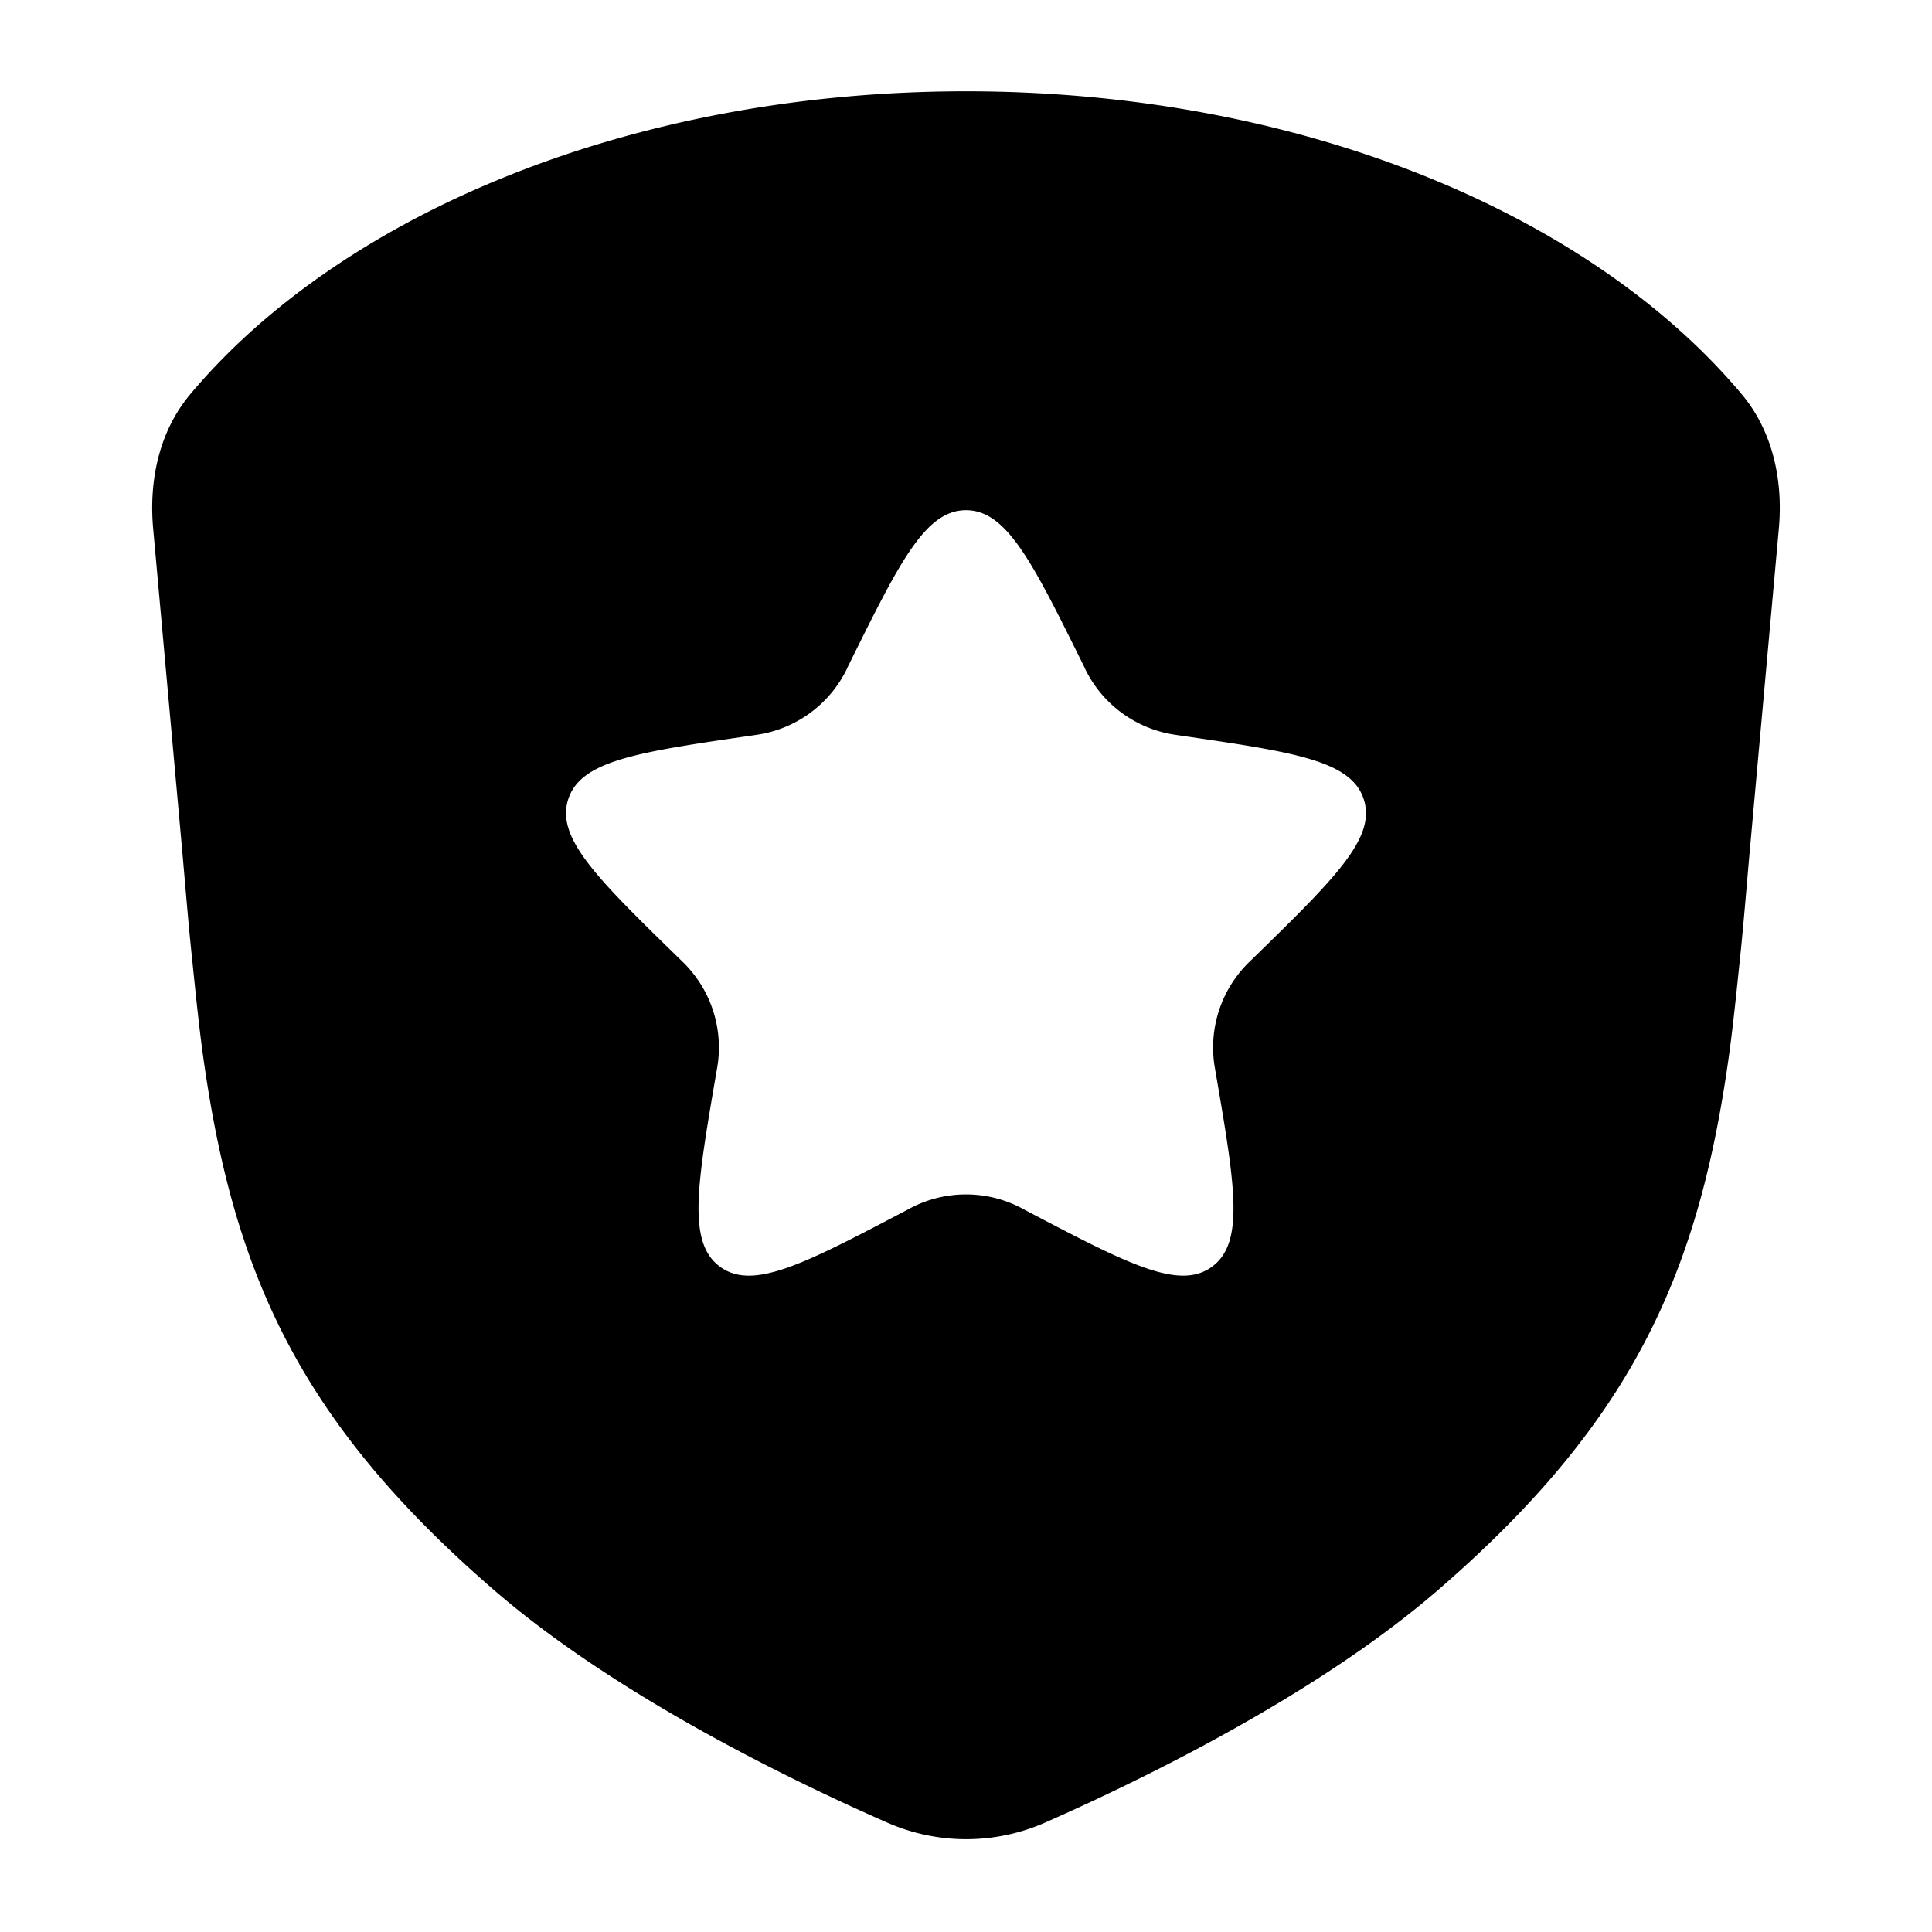<svg viewBox="0 0 24 24" xmlns="http://www.w3.org/2000/svg"><path fill-rule="evenodd" clip-rule="evenodd" d="M12 1.134c-4.143 0-7.752 1.518-9.636 3.763-.385.458-.515 1.067-.462 1.663l.353 3.913c.044.486.081.96.128 1.406.053.513.095.94.159 1.373.385 2.629 1.216 4.438 3.584 6.491 1.492 1.294 3.63 2.342 4.893 2.897a2.434 2.434 0 0 0 1.966 0c1.263-.558 3.399-1.605 4.889-2.897 2.368-2.053 3.199-3.862 3.584-6.491.064-.434.106-.86.16-1.373.046-.446.083-.92.127-1.406l.353-3.913c.053-.596-.077-1.205-.462-1.663C19.752 2.652 16.143 1.134 12 1.134Zm.69 13.874.041.022c1.275.67 1.913 1.005 2.323.707.41-.298.289-1.008.045-2.428l-.008-.047a1.48 1.48 0 0 1 .426-1.31l.034-.033c1.031-1.006 1.547-1.508 1.39-1.99-.156-.483-.87-.587-2.295-.794l-.046-.007a1.482 1.482 0 0 1-1.116-.81l-.02-.043c-.638-1.291-.957-1.937-1.464-1.937s-.826.646-1.464 1.937l-.02.043a1.481 1.481 0 0 1-1.116.81l-.046.007c-1.426.207-2.139.31-2.295.793-.157.482.359.985 1.39 1.99l.034.033a1.482 1.482 0 0 1 .426 1.312l-.008.046c-.244 1.42-.365 2.13.045 2.428.41.298 1.048-.037 2.323-.707l.041-.022a1.482 1.482 0 0 1 1.38 0Z" fill="inherit"/></svg>
